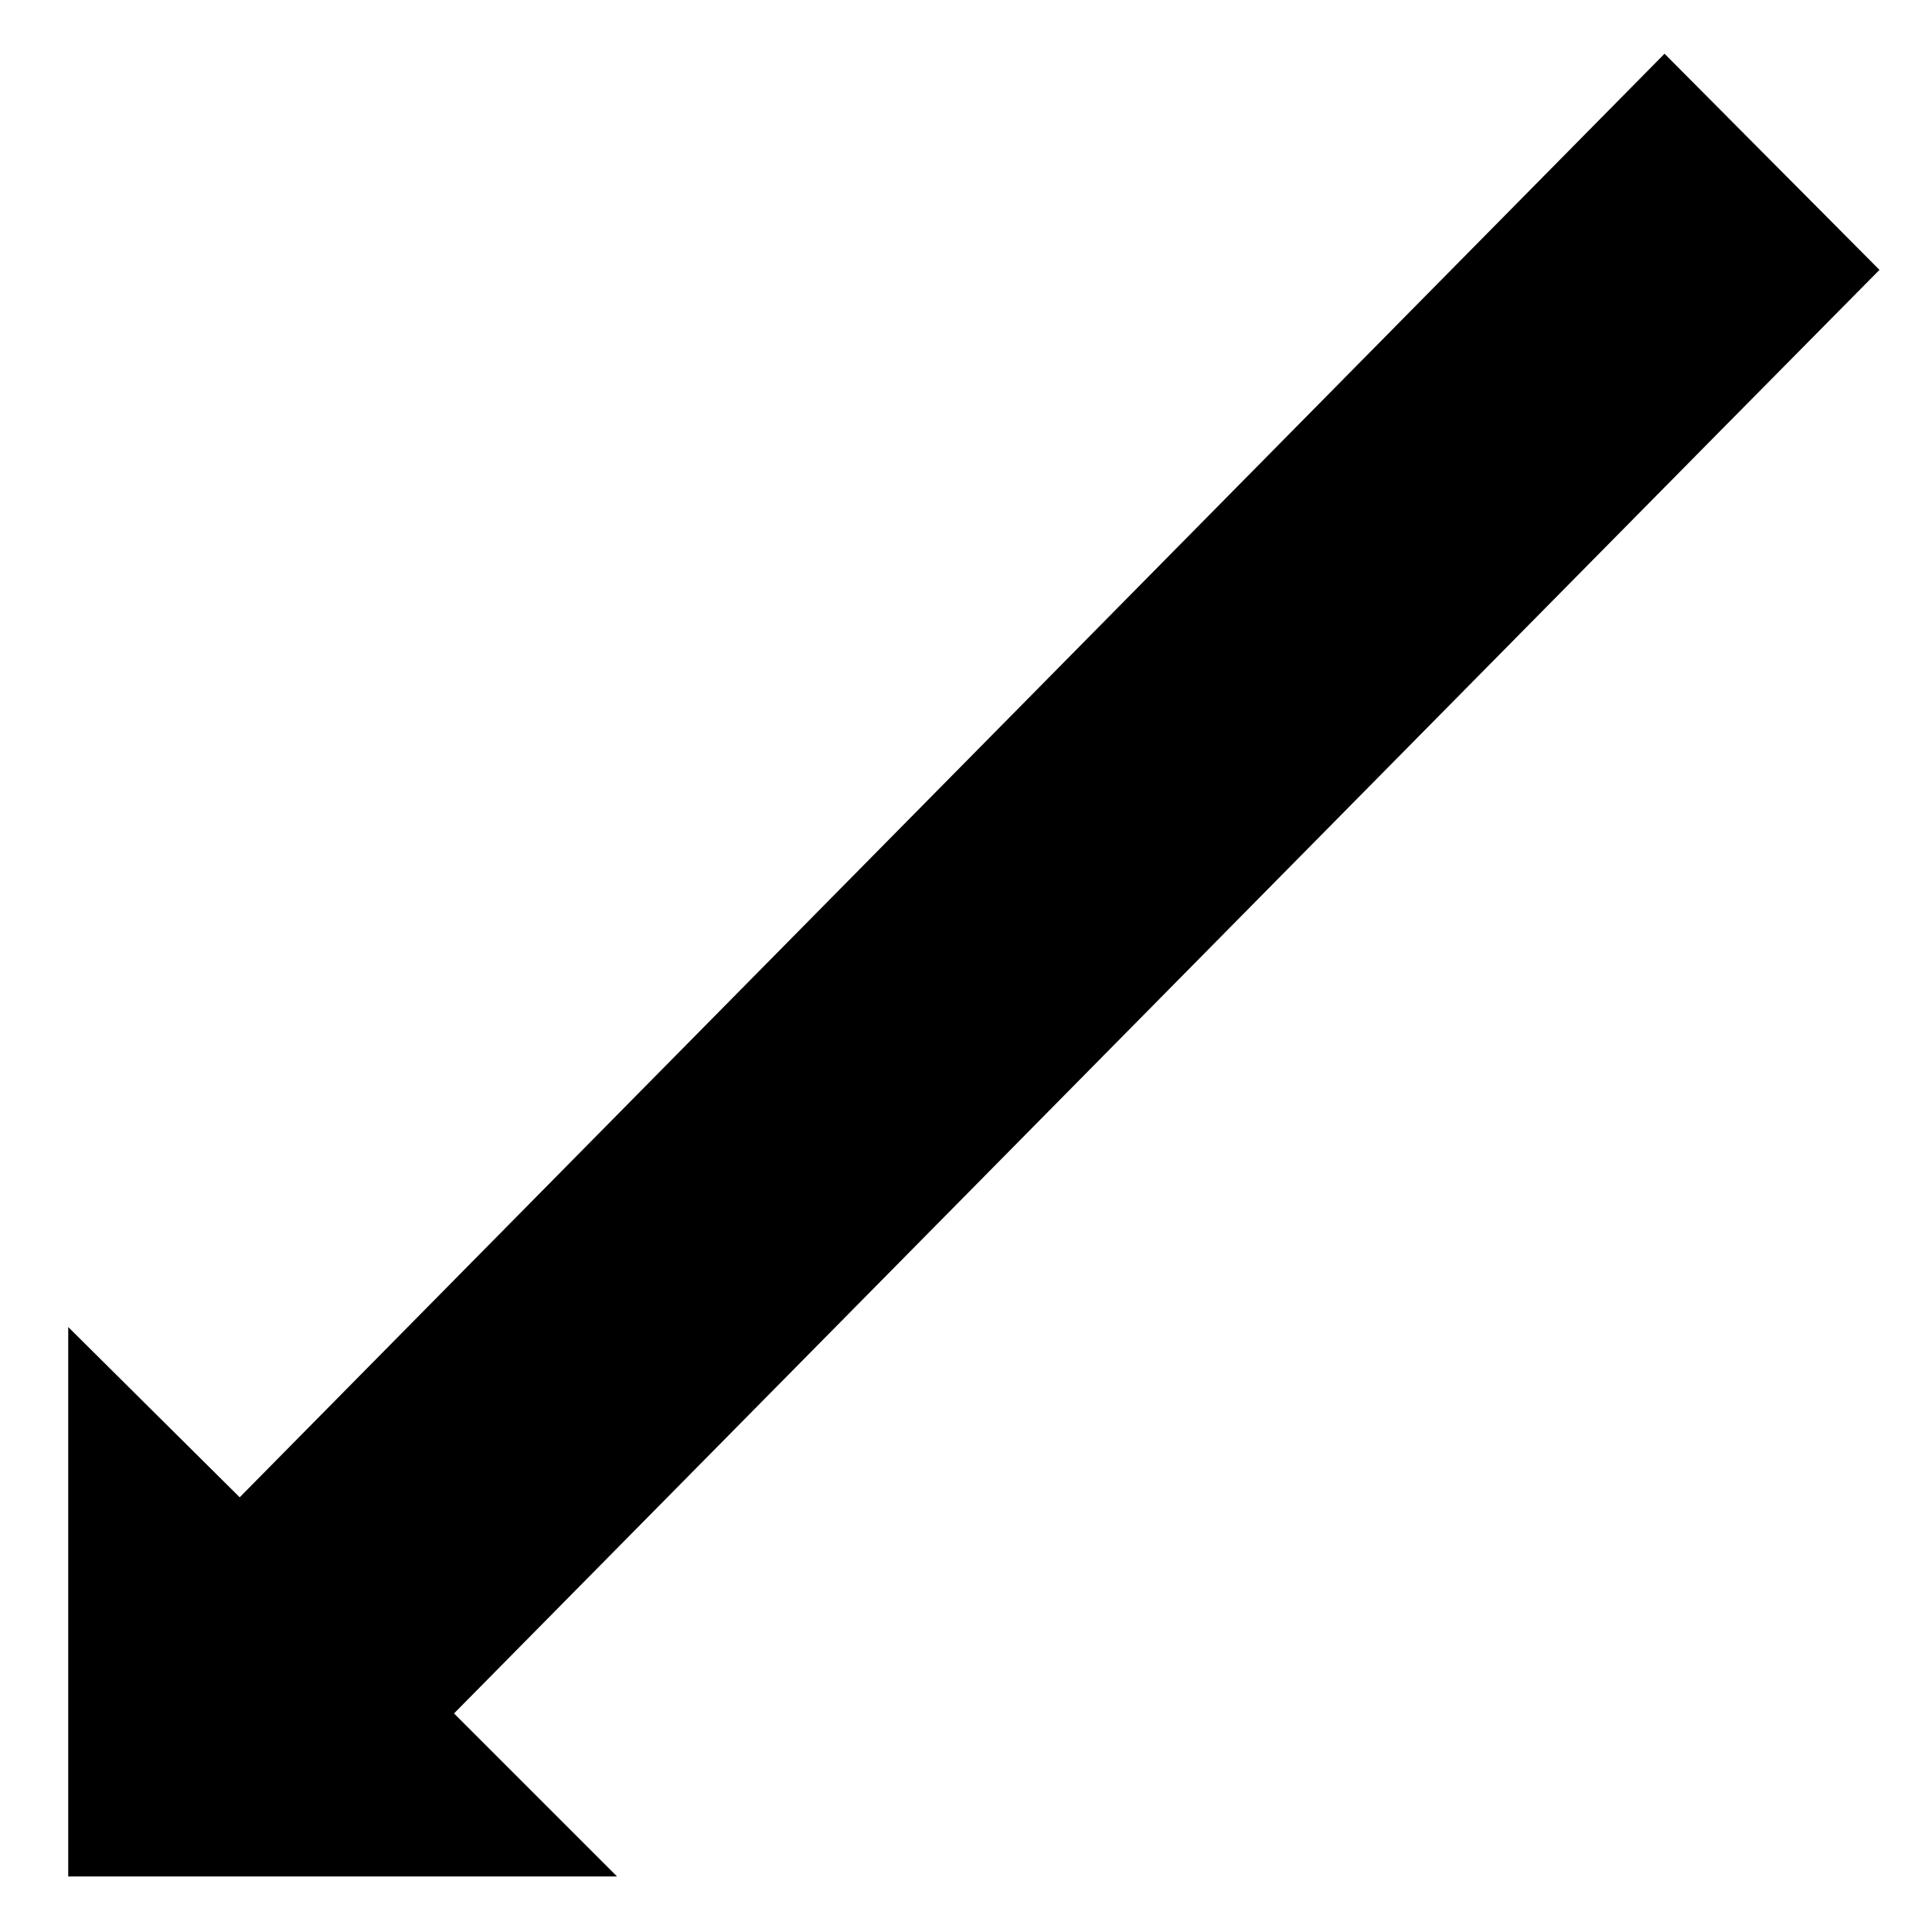 <svg id="beee18bf-d70e-4fa0-a9d6-c3ec7e0aa3b0" data-name="Calque 1" xmlns="http://www.w3.org/2000/svg" width="32" height="32" viewBox="0 0 32 32">
  <title>map-12-14E10BE0</title>
  <polyline points="3.97 24.8 1.13 21.98 1.13 31.08 10.22 31.08 7.52 28.38 28.49 7.14 31.13 4.47 27.57 0.89 3.97 24.8" style="fill: #000001"/>
</svg>
